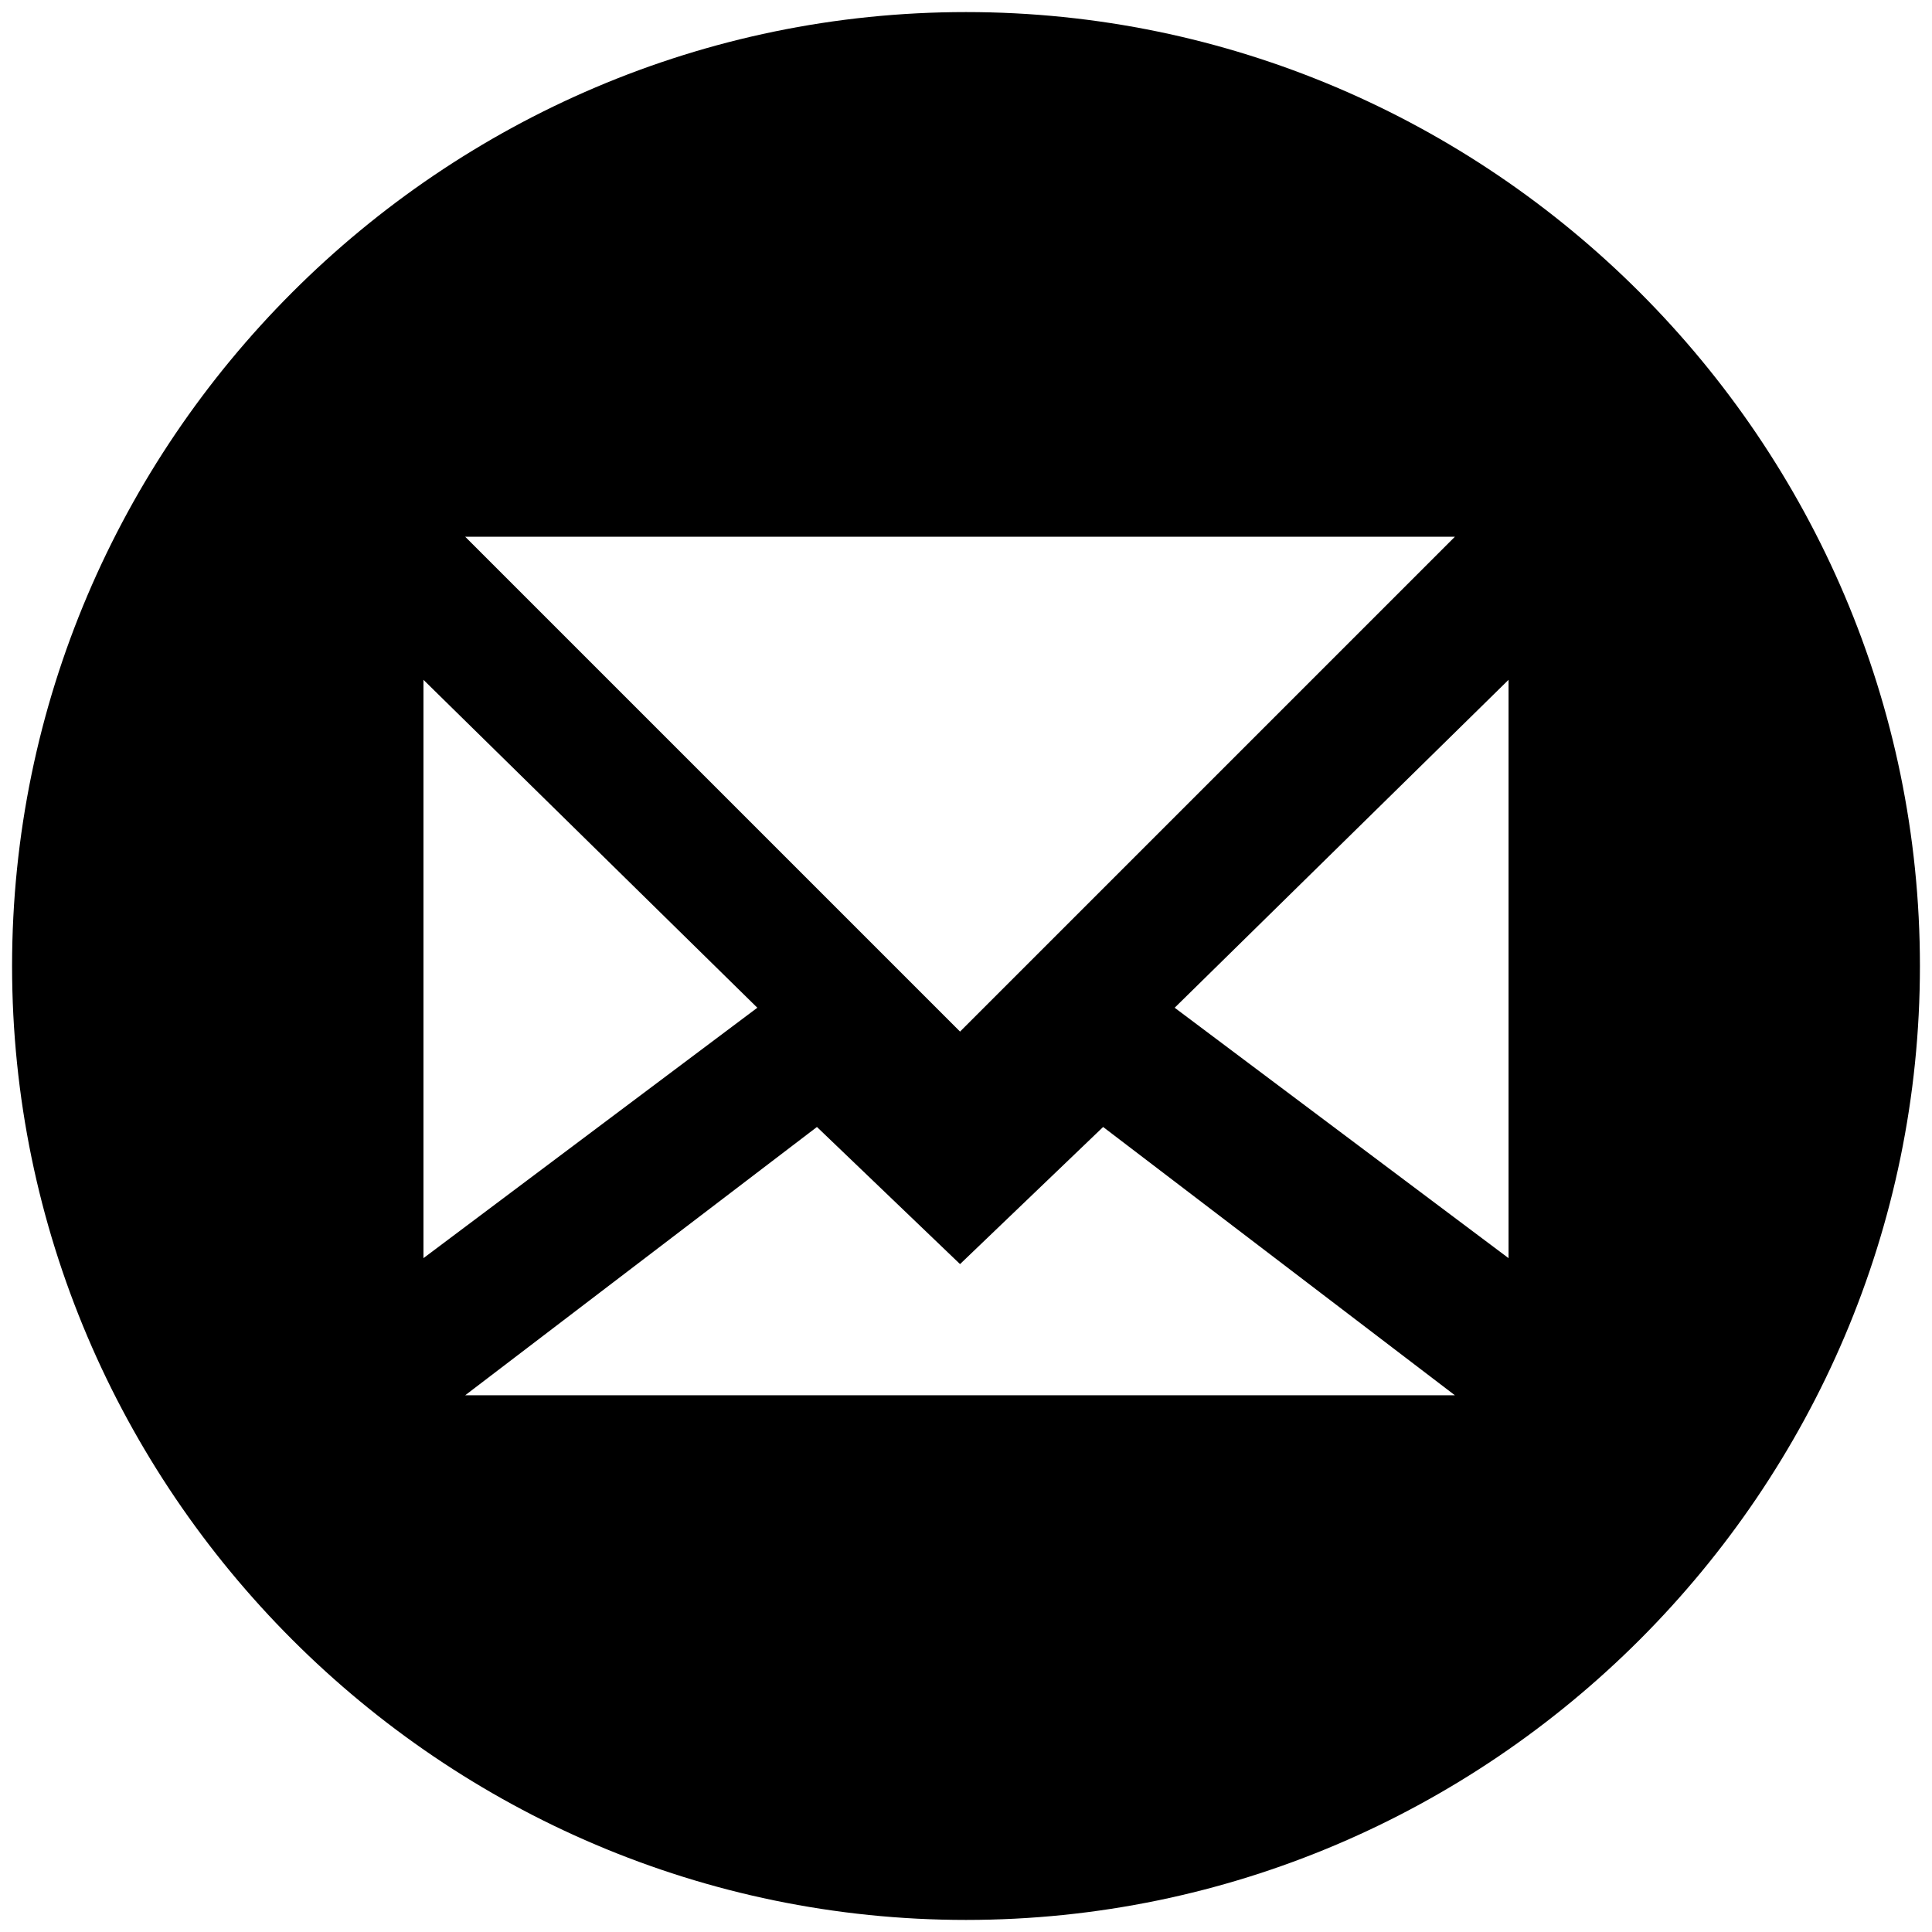 <svg xmlns="http://www.w3.org/2000/svg" height="256" width="256" viewBox="0 0 256 256">
  <g>
    <path id="path1" transform="rotate(0,128,128) translate(1.6,1.6) scale(7.9,7.9)  " fill="#000000" d="M13.5,18.7L7.6,23.2 24.2,23.2 18.3,18.7 15.9,21z M25.1,11.2L19.5,16.7 25.1,20.9z M6.9,11.2L6.9,20.9 12.5,16.7z M7.6,8.8L15.9,17.1 24.2,8.8z M16,0C24.8,0 32,7.2 32,16 32,24.8 24.8,32 16,32 7.2,32 0,24.8 0,16 0,7.2 7.2,0 16,0z" />
  </g>
</svg>
